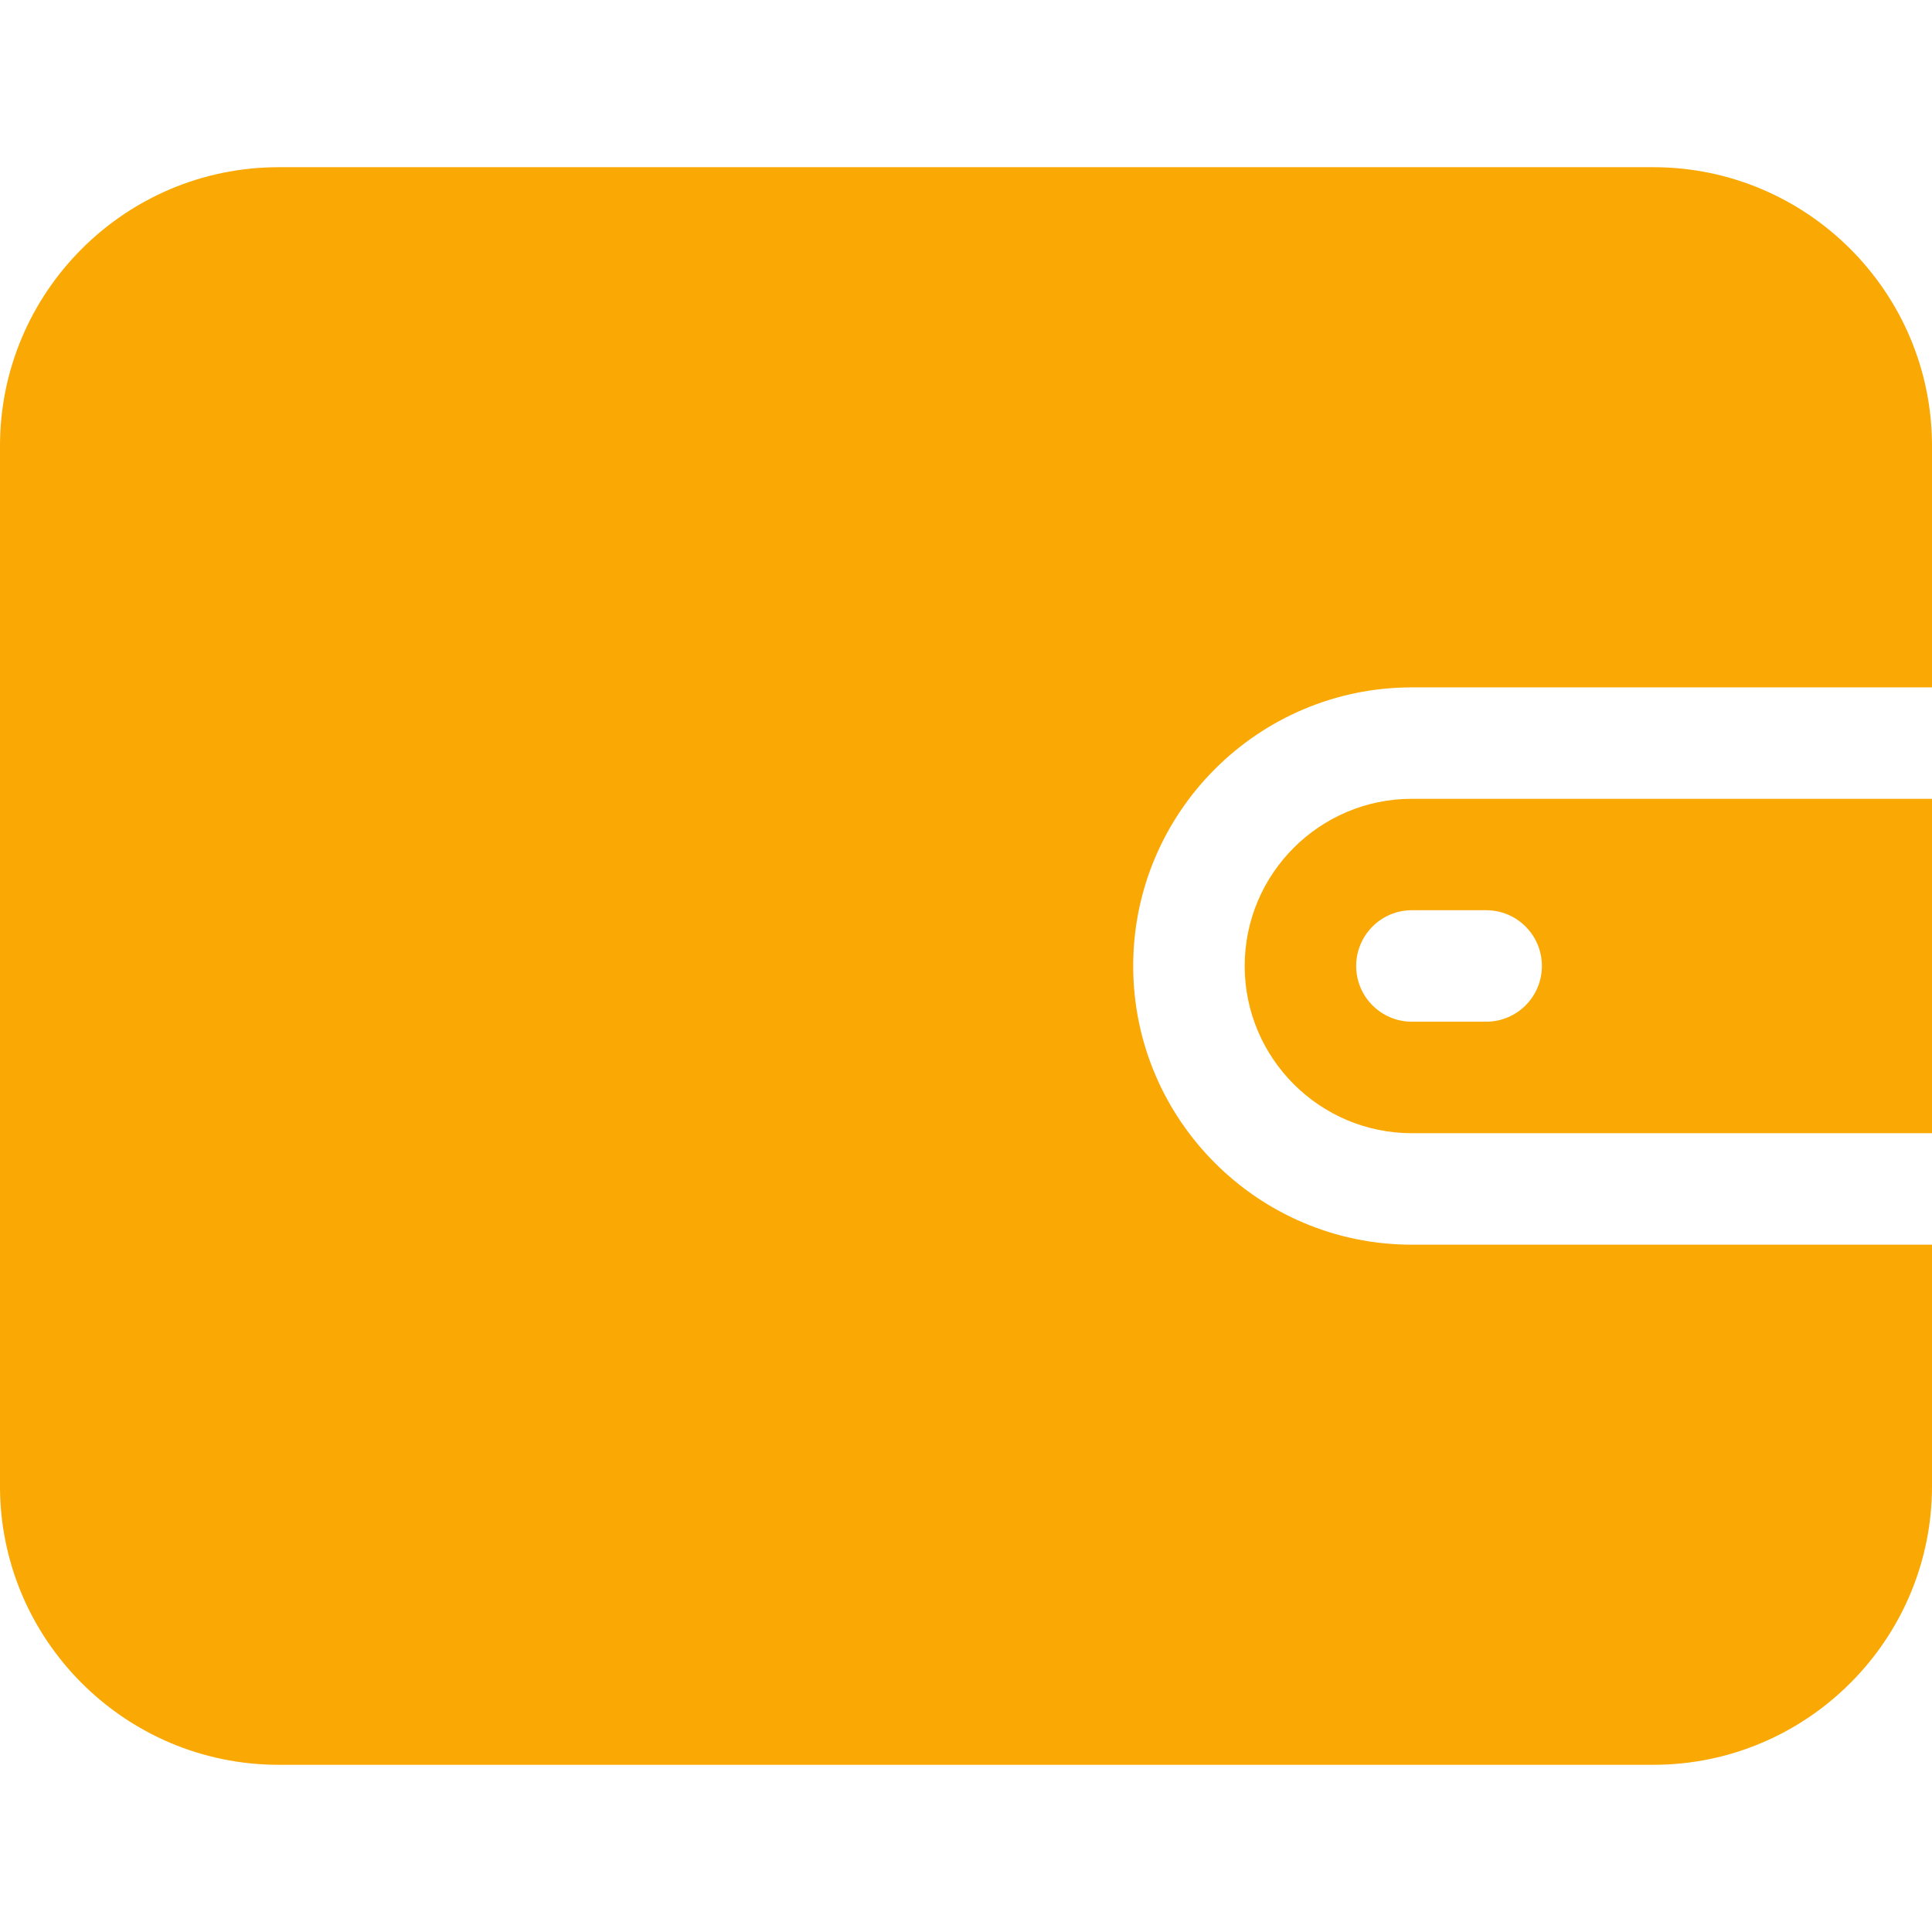 <svg width="24" height="24" viewBox="0 0 24 24" fill="none" xmlns="http://www.w3.org/2000/svg">
<path d="M17.538 8.539H24V5.539C24 3.63 22.447 2.077 20.538 2.077H3.462C1.553 2.077 0 3.63 0 5.539V18.462C0 20.37 1.553 21.923 3.462 21.923H20.538C22.447 21.923 24 20.37 24 18.462V15.462H17.538C15.63 15.462 14.077 13.909 14.077 12C14.077 10.091 15.63 8.539 17.538 8.539Z" fill="#F9A804"/>
<path d="M17.539 9.923C16.394 9.923 15.462 10.854 15.462 12C15.462 13.145 16.394 14.077 17.539 14.077H24V9.923H17.539V9.923ZM18.462 12.692H17.539C17.157 12.692 16.847 12.382 16.847 12C16.847 11.617 17.157 11.307 17.539 11.307H18.462C18.844 11.307 19.154 11.617 19.154 12C19.154 12.382 18.844 12.692 18.462 12.692Z" fill="#F9A804"/>
</svg>

